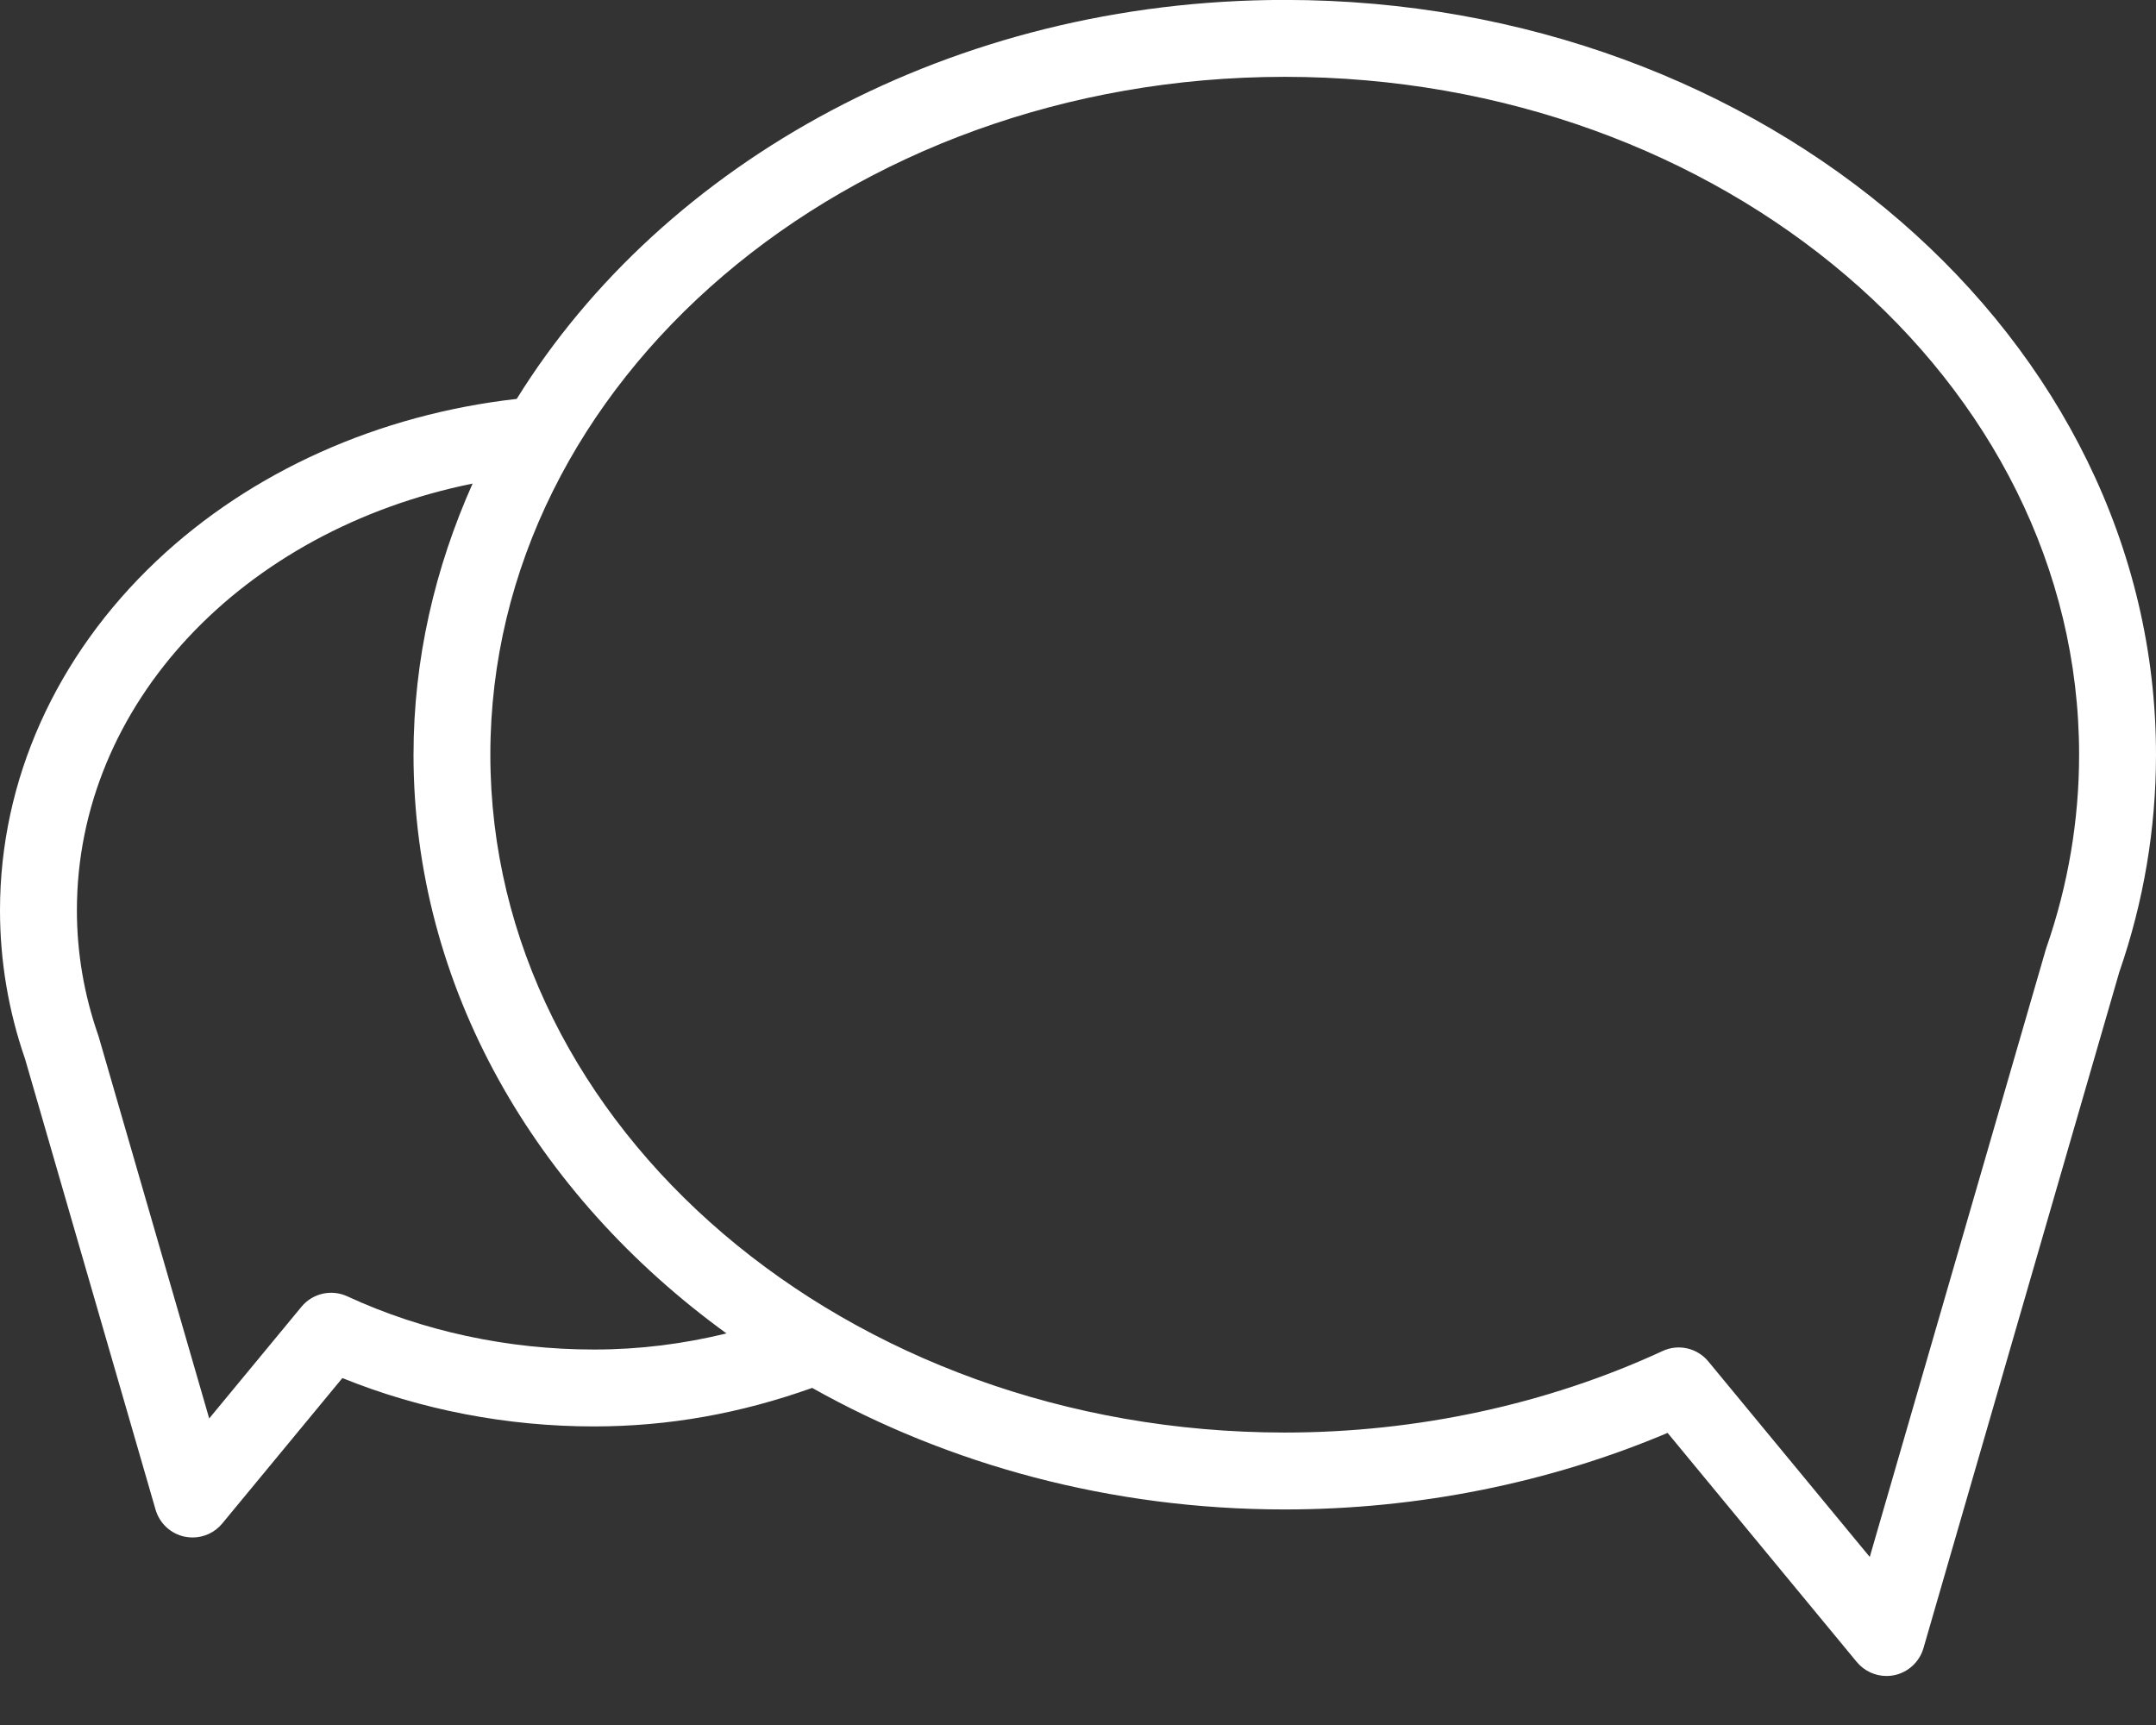 <svg width="30px" height="24px" viewBox="0 0 30 24" version="1.1" xmlns="http://www.w3.org/2000/svg" xmlns:xlink="http://www.w3.org/1999/xlink">
    <rect x="0" y="0" width="30" height="24" fill="#333333" stroke="none"/>
    <defs></defs>
    <g id="Symbols" stroke="none" stroke-width="1" fill="none" fill-rule="evenodd">
        <g id="Navigation" transform="translate(-260, -66)" fill="#FFFFFF" fill-rule="nonzero">
            <path d="M288.636,74.922 C288.633,74.913 288.63,74.904 288.627,74.895 L287.089,69.583 L285.805,71.137 C285.65,71.325 285.388,71.384 285.167,71.282 C284.121,70.798 282.935,70.542 281.737,70.542 C281.096,70.542 280.492,70.62 279.891,70.766 C282.55,72.694 284.246,75.587 284.246,78.818 C284.246,80.149 283.947,81.417 283.424,82.59 C286.621,81.942 288.93,79.524 288.93,76.653 C288.93,76.065 288.831,75.483 288.636,74.922 M266.866,70.521 C266.646,70.624 266.384,70.564 266.229,70.376 L263.983,67.656 L261.534,76.106 C261.532,76.116 261.528,76.124 261.525,76.134 C261.223,77.003 261.07,77.906 261.07,78.818 C261.07,84.018 266.028,88.249 272.123,88.249 C278.218,88.249 283.177,84.018 283.177,78.818 C283.177,73.618 278.218,69.387 272.123,69.387 C270.288,69.387 268.471,69.779 266.866,70.521 M287.82,81.516 C286.501,82.761 284.729,83.551 282.81,83.768 C280.764,87.068 276.742,89.319 272.123,89.319 C265.438,89.319 260,84.609 260,78.818 C260,77.791 260.171,76.774 260.51,75.796 L263.236,66.386 C263.292,66.196 263.447,66.052 263.641,66.011 C263.678,66.003 263.714,66 263.75,66 C263.908,66 264.06,66.07 264.163,66.194 L266.796,69.382 C268.444,68.685 270.277,68.317 272.123,68.317 C274.547,68.317 276.802,68.943 278.699,70.008 C279.693,69.654 280.689,69.472 281.737,69.472 C282.946,69.472 284.147,69.704 285.236,70.145 L286.908,68.121 C287.011,67.996 287.163,67.927 287.32,67.927 C287.356,67.927 287.393,67.931 287.429,67.938 C287.623,67.978 287.779,68.122 287.835,68.313 L289.651,74.584 C289.883,75.253 290,75.95 290,76.653 C290,78.461 289.225,80.188 287.82,81.516" id="path54" transform="translate(275, 77.659) rotate(-180) translate(-275, -77.659) "></path>
        </g>
    </g>
</svg>
